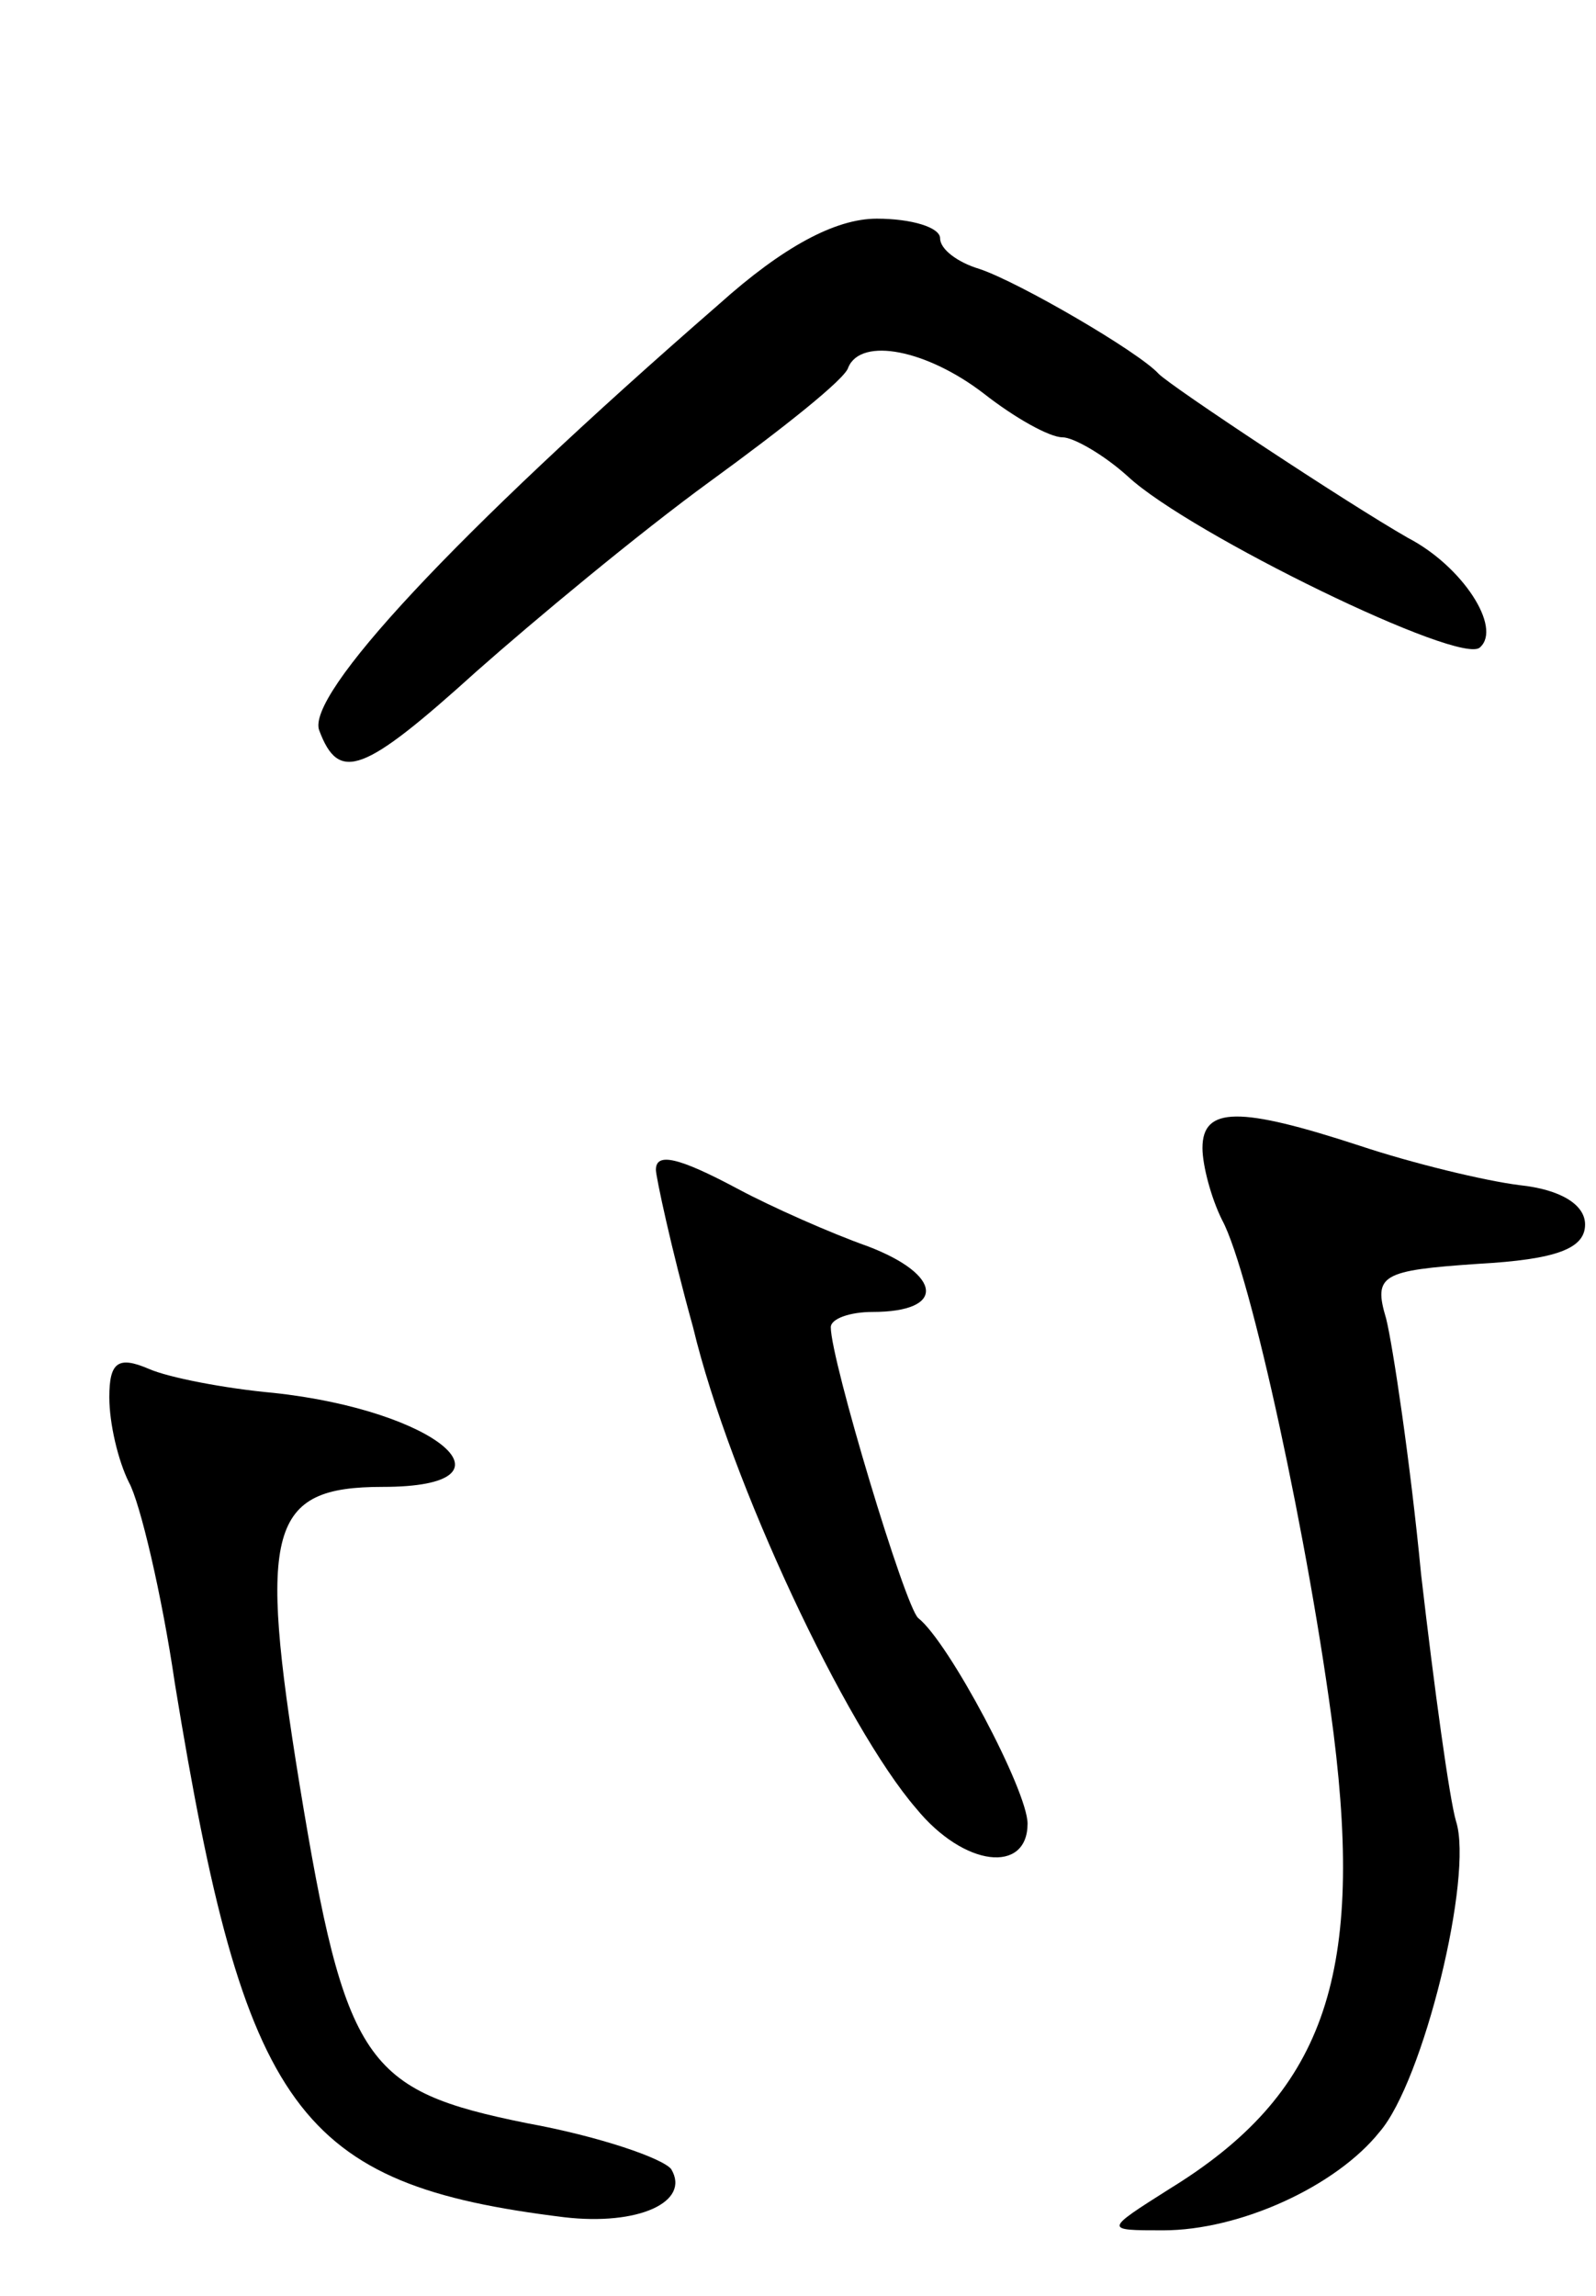 <svg version="1.0" xmlns="http://www.w3.org/2000/svg"
 width="73pt" height="105pt" viewBox="0 0 73 105"
 preserveAspectRatio="xMidYMid meet">
<g transform="translate(0,105) scale(0.1,-0.1)"
fill="#000000" stroke="none">
<path d="M329 911 c-123 -107 -189 -179 -183 -195 9 -24 20 -20 72 27 26 23
74 63 107 87 33 24 62 47 63 52 6 14 36 8 62 -12 14 -11 30 -20 36 -20 5 0 19
-8 30 -18 28 -26 153 -87 161 -78 10 9 -8 37 -33 50 -28 16 -108 69 -114 75
-9 10 -64 42 -82 48 -10 3 -18 9 -18 14 0 5 -13 9 -29 9 -19 0 -43 -13 -72
-39z"/>
<path d="M550 525 c0 -8 4 -23 9 -33 13 -24 40 -149 51 -235 14 -112 -5 -165
-75 -208 -30 -19 -30 -19 -3 -19 35 0 79 20 99 45 20 23 43 117 35 142 -3 10
-10 61 -16 113 -5 52 -13 105 -16 117 -6 20 -2 22 42 25 36 2 49 7 49 18 0 9
-11 16 -30 18 -16 2 -49 10 -73 18 -55 18 -72 18 -72 -1z"/>
<path d="M300 515 c0 -3 7 -36 17 -72 17 -71 70 -183 102 -220 22 -27 51 -30
51 -7 0 15 -36 83 -50 94 -6 5 -40 118 -40 133 0 4 9 7 19 7 34 0 32 17 -2 30
-17 6 -44 18 -59 26 -28 15 -38 17 -38 9z"/>
<path d="M50 411 c0 -12 4 -29 9 -39 5 -9 15 -51 21 -92 32 -196 56 -229 178
-244 34 -4 58 7 49 22 -4 5 -33 15 -66 21 -74 15 -83 27 -104 155 -19 117 -14
136 38 136 66 0 25 35 -50 43 -22 2 -48 7 -57 11 -14 6 -18 3 -18 -13z"/>
</g>
</svg>
